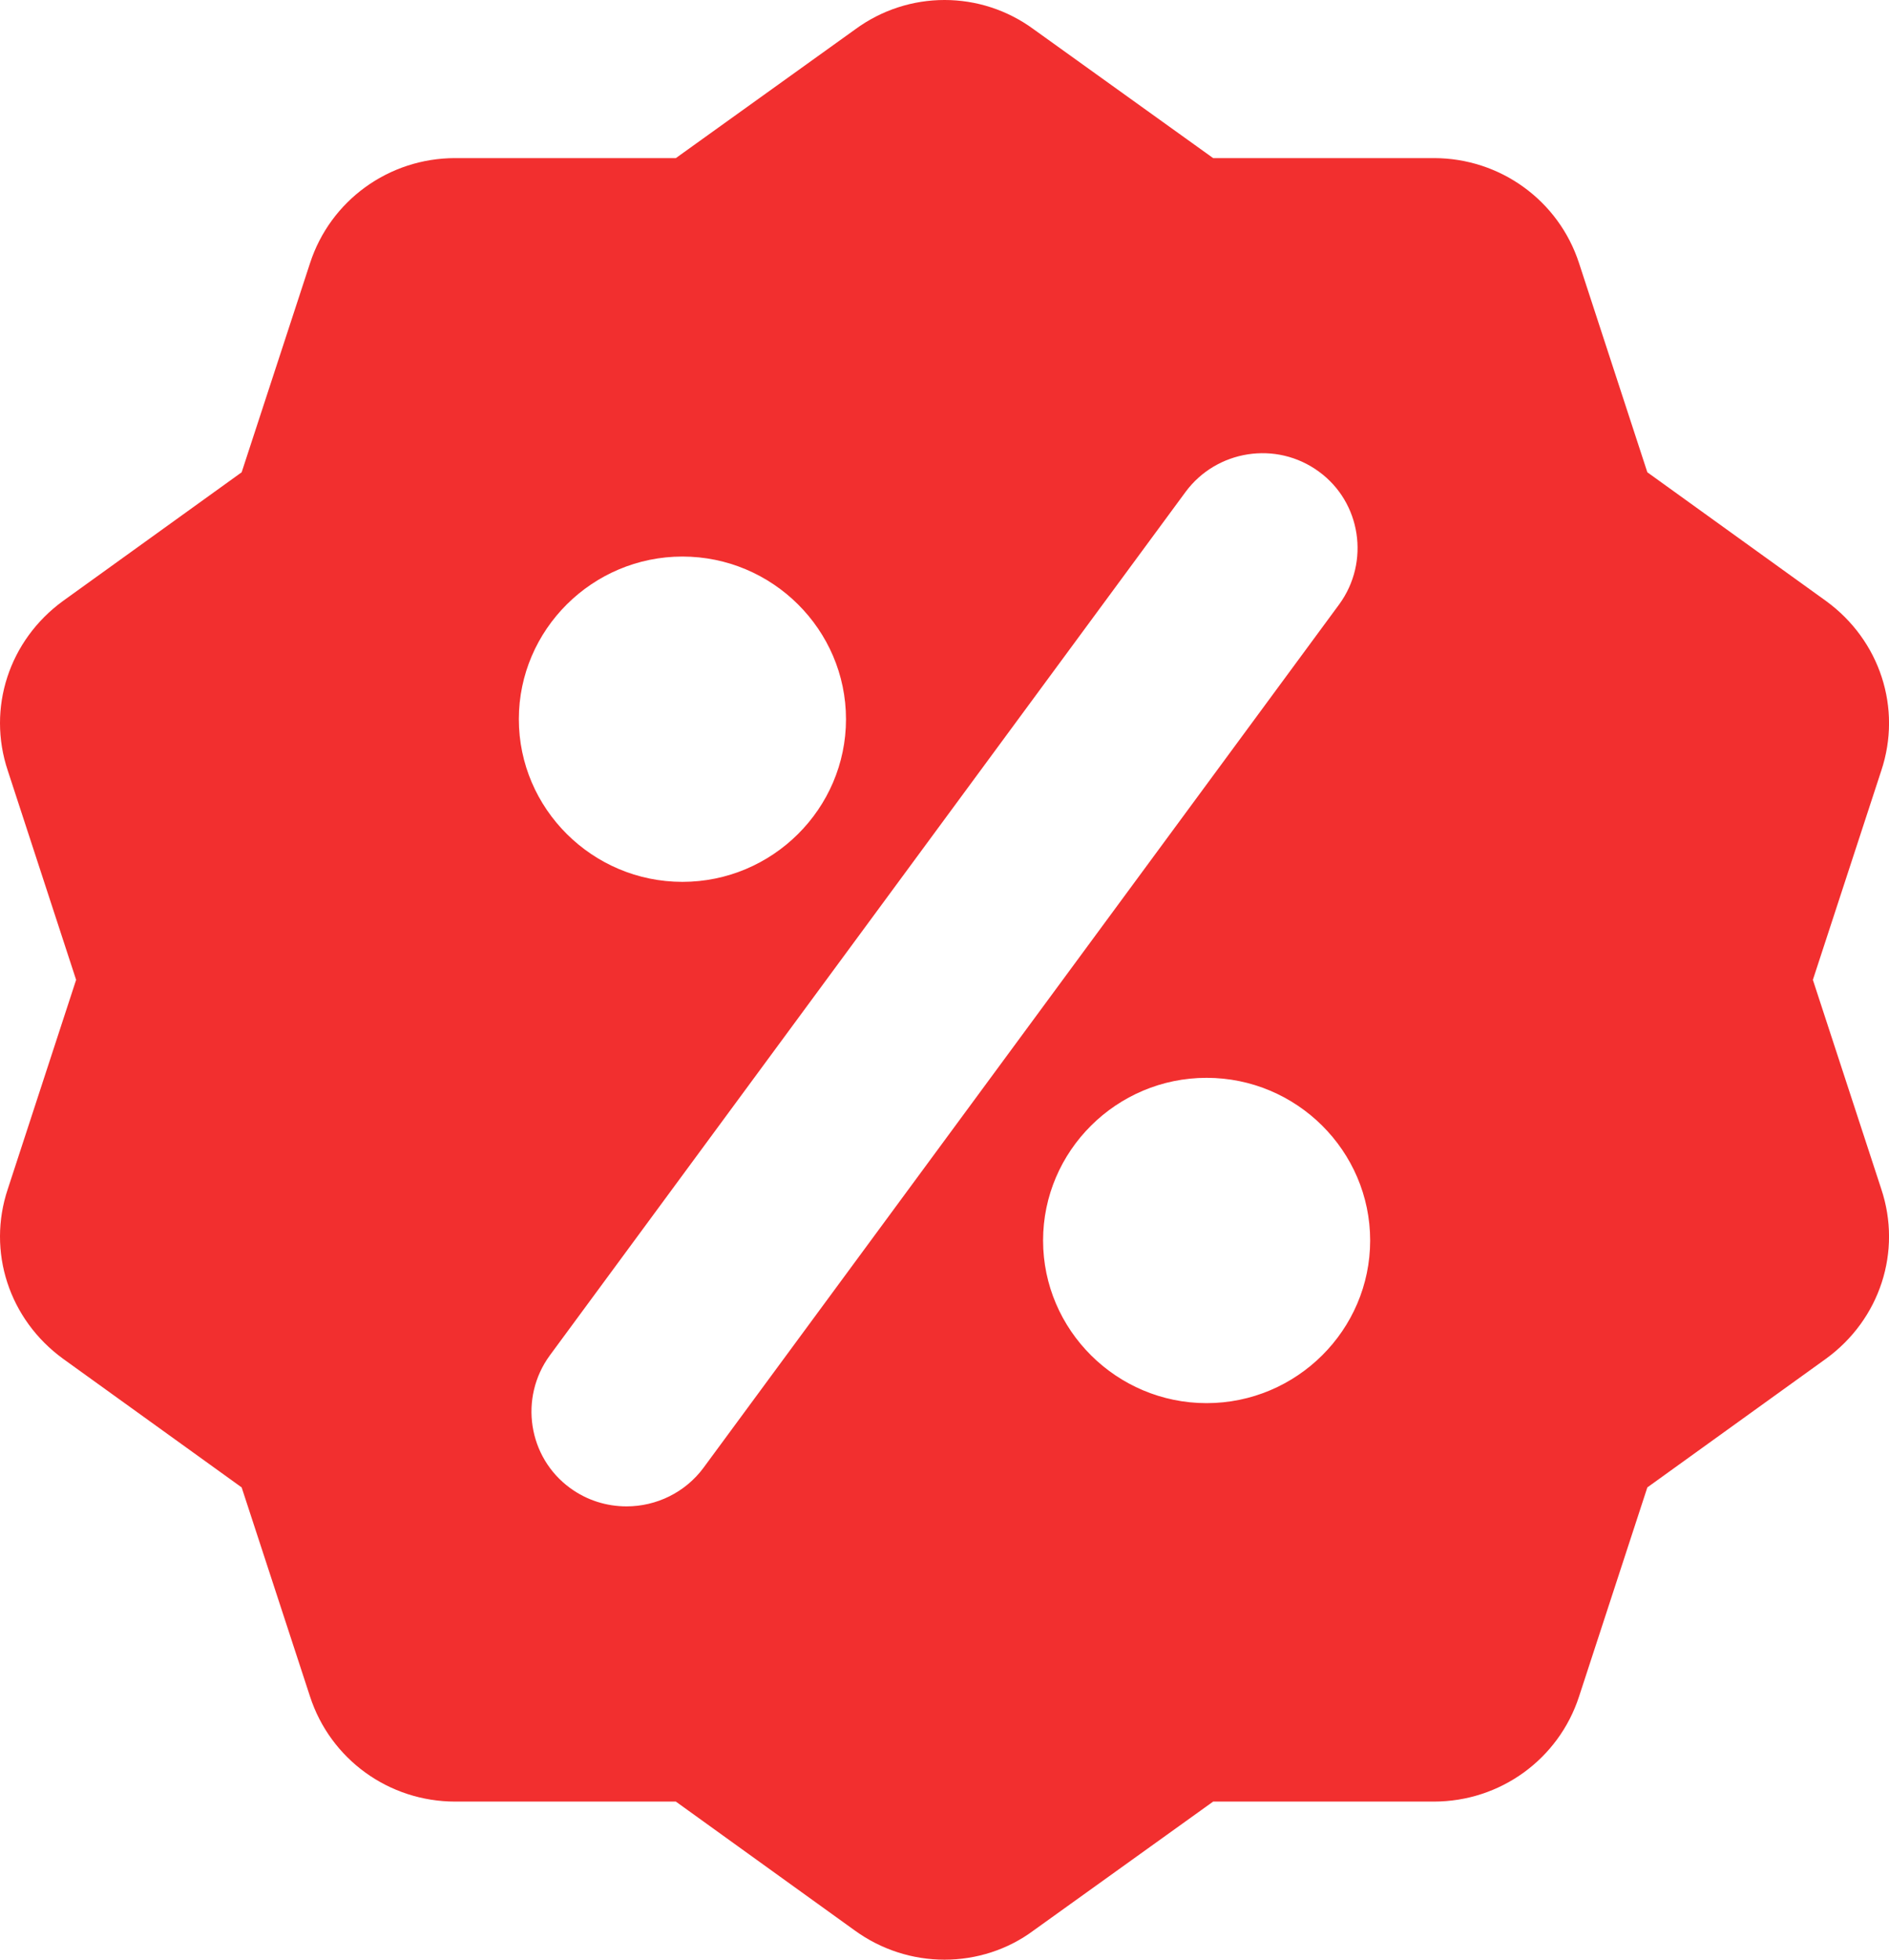 <svg width="27" height="28" viewBox="0 0 27 28" fill="none" xmlns="http://www.w3.org/2000/svg">
<path d="M26.1 8.587L23.546 6.748L22.57 3.761C22.279 2.865 21.443 2.259 20.495 2.259H17.34L14.777 0.42C14.017 -0.14 12.984 -0.14 12.223 0.42L9.66 2.259H6.506C5.557 2.259 4.722 2.865 4.431 3.761L3.454 6.748L0.9 8.587C0.131 9.147 -0.189 10.117 0.112 11.013L1.088 14L0.112 16.987C-0.189 17.883 0.131 18.853 0.9 19.413L3.454 21.252L4.431 24.239C4.722 25.135 5.557 25.741 6.506 25.741H9.66L12.214 27.58C12.599 27.86 13.05 28 13.5 28C13.951 28 14.402 27.86 14.777 27.58L17.34 25.741H20.495C21.443 25.741 22.279 25.135 22.57 24.239L23.546 21.252L26.1 19.413C26.87 18.853 27.189 17.883 26.889 16.987L25.912 14L26.889 11.013C27.189 10.117 26.87 9.147 26.1 8.587ZM9.754 7.952C11.04 7.952 12.092 8.997 12.092 10.276C12.092 11.555 11.04 12.6 9.754 12.6C8.468 12.6 7.416 11.555 7.416 10.276C7.416 8.997 8.468 7.952 9.754 7.952ZM10.055 20.972C9.792 21.327 9.379 21.523 8.956 21.523C8.674 21.523 8.393 21.439 8.149 21.261C7.548 20.823 7.416 19.973 7.858 19.367L16.946 7.028C17.387 6.431 18.242 6.291 18.852 6.739C19.453 7.177 19.584 8.027 19.143 8.633L10.055 20.972ZM17.246 20.048C15.96 20.048 14.909 19.003 14.909 17.724C14.909 16.445 15.96 15.4 17.246 15.4C18.533 15.4 19.584 16.445 19.584 17.724C19.584 19.003 18.533 20.048 17.246 20.048Z" fill="#F22F2F"/>
</svg>
